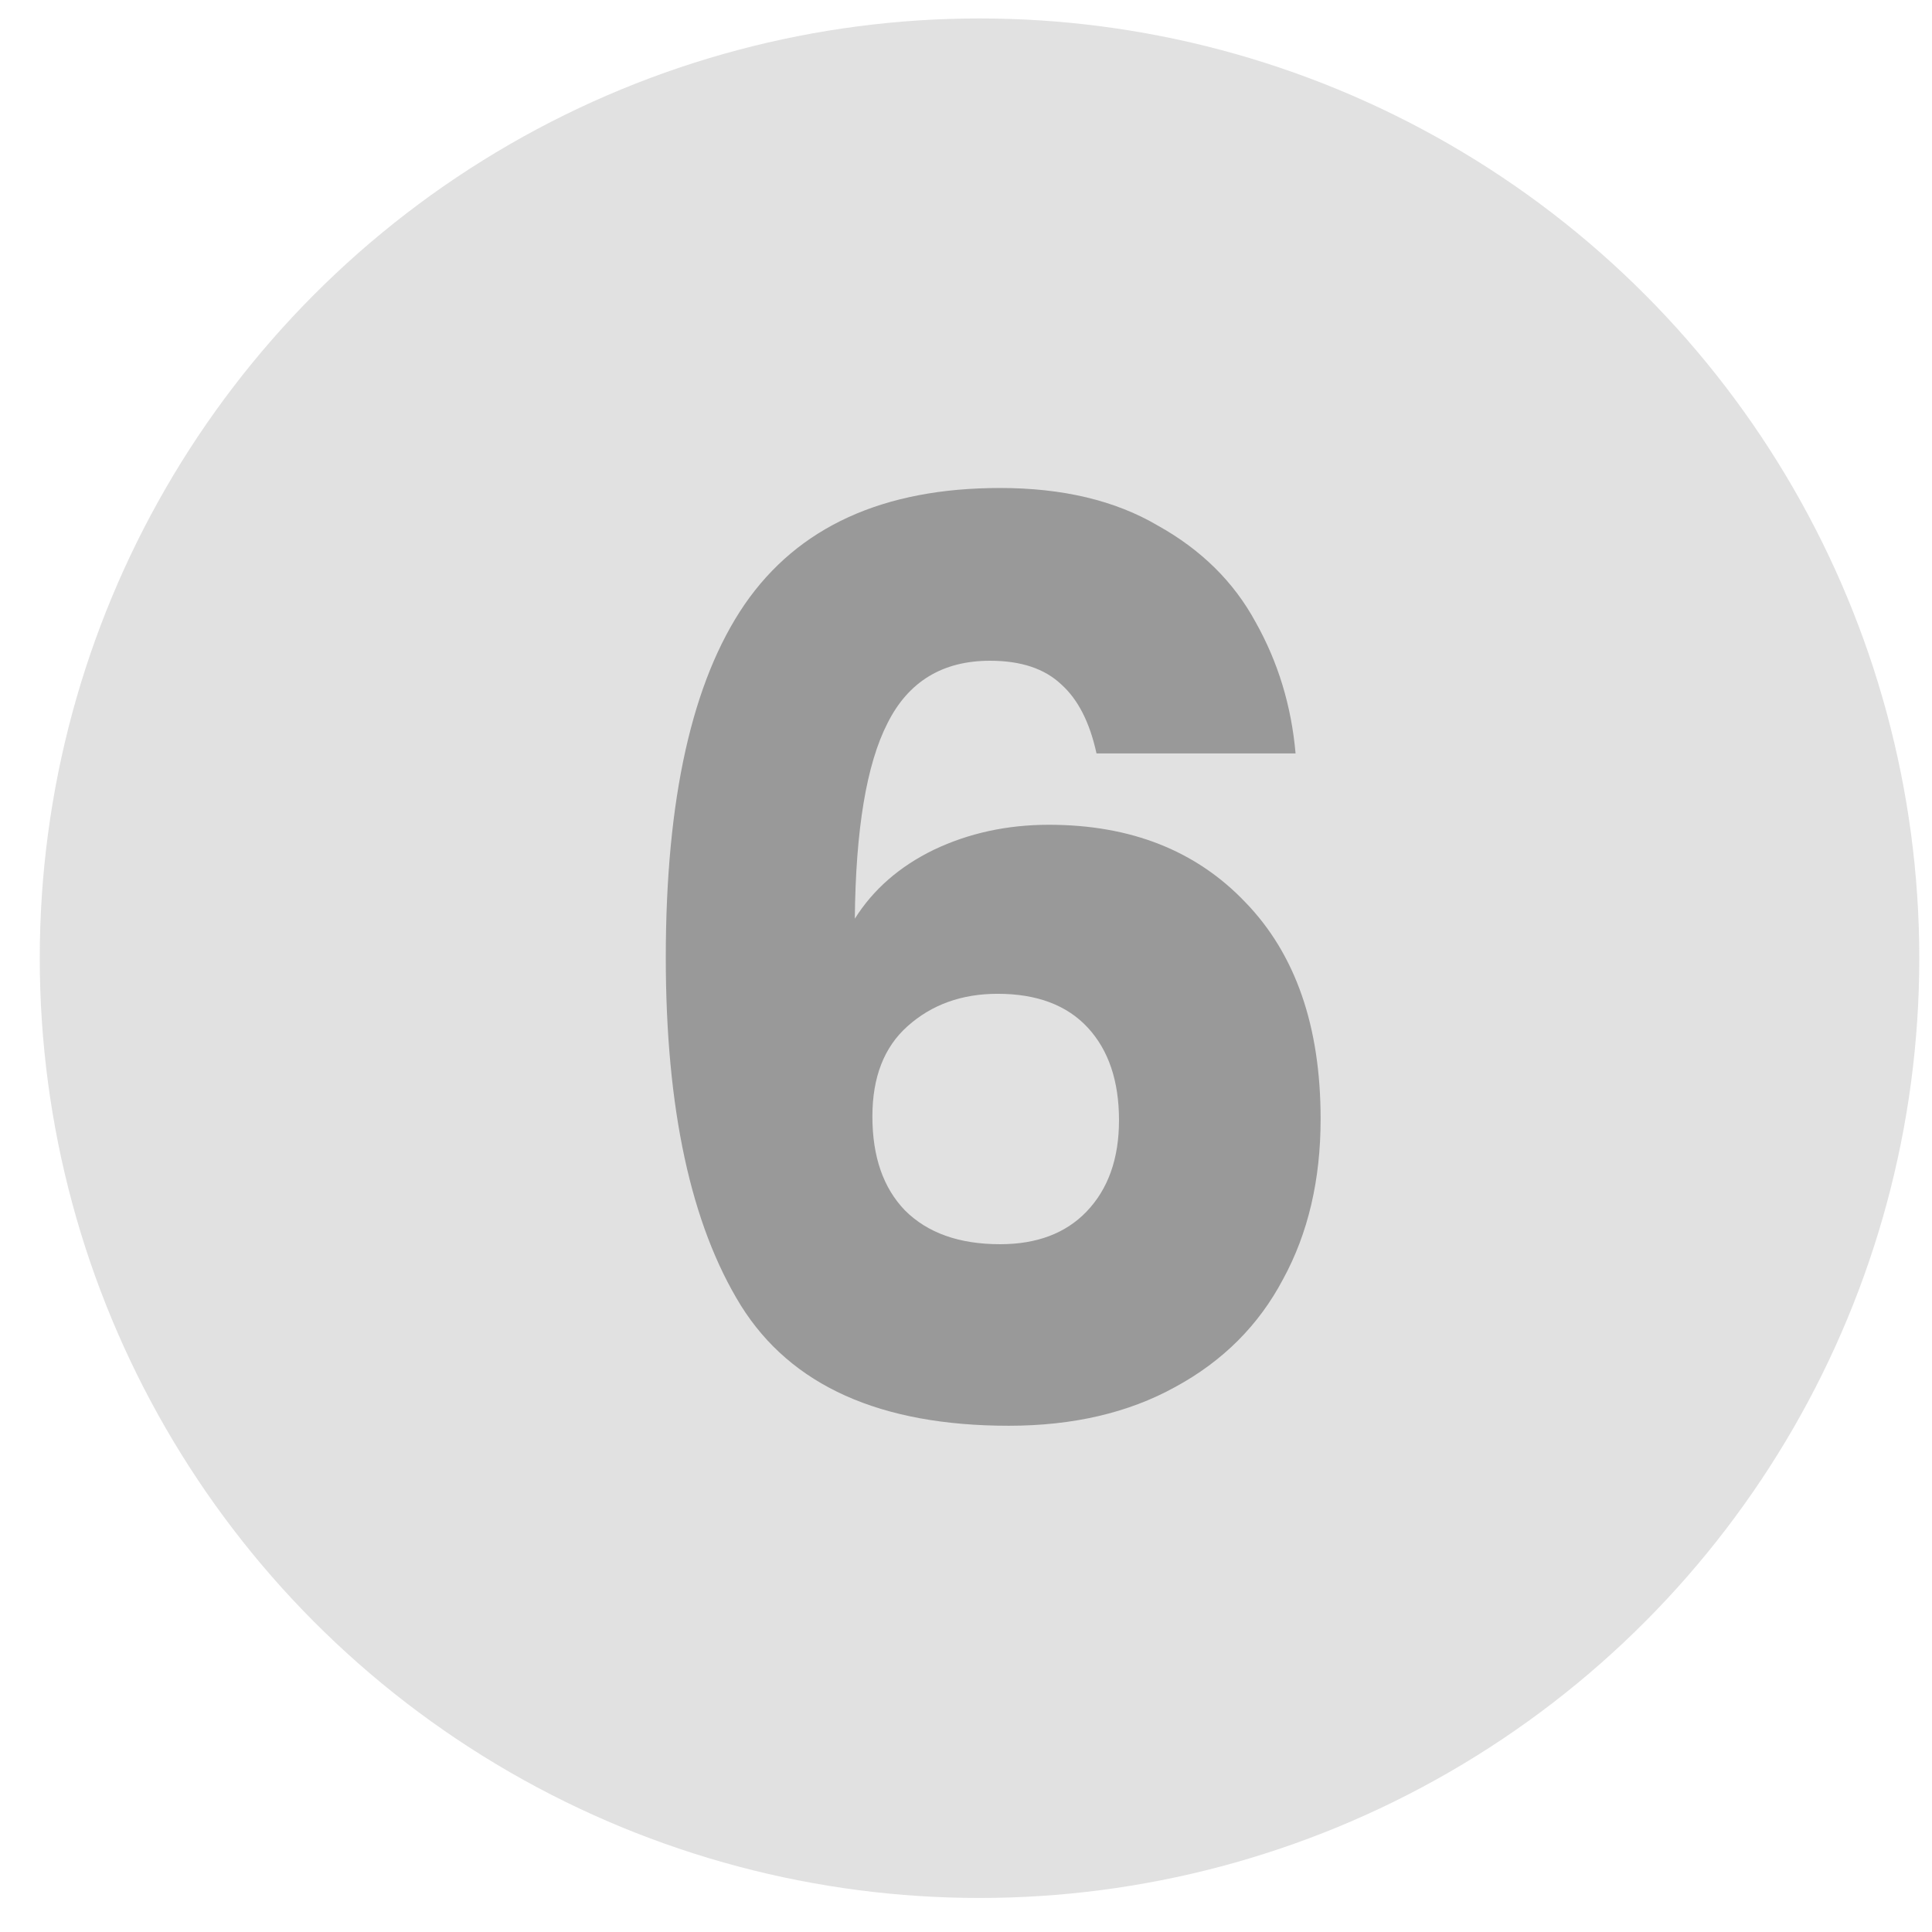 <svg width="31" height="31" viewBox="0 0 31 31" fill="none" xmlns="http://www.w3.org/2000/svg">
<g id="Group 2451">
<circle id="Ellipse 82" opacity="0.3" cx="15.717" cy="15.375" r="15.079" fill="#999999"/>
<path id="6" d="M17.594 12.089C17.486 11.593 17.299 11.225 17.031 10.984C16.763 10.729 16.382 10.602 15.886 10.602C15.123 10.602 14.573 10.937 14.239 11.607C13.904 12.263 13.73 13.307 13.716 14.741C14.011 14.272 14.433 13.903 14.982 13.636C15.544 13.368 16.161 13.234 16.83 13.234C18.143 13.234 19.194 13.649 19.984 14.479C20.788 15.31 21.19 16.468 21.19 17.955C21.19 18.933 20.989 19.79 20.587 20.526C20.198 21.263 19.623 21.839 18.859 22.254C18.109 22.669 17.219 22.877 16.187 22.877C14.125 22.877 12.692 22.234 11.888 20.948C11.085 19.649 10.683 17.788 10.683 15.363C10.683 12.819 11.105 10.93 11.948 9.698C12.806 8.453 14.172 7.83 16.047 7.83C17.051 7.83 17.895 8.031 18.578 8.433C19.274 8.821 19.797 9.337 20.145 9.979C20.507 10.622 20.721 11.325 20.788 12.089H17.594ZM16.007 15.946C15.431 15.946 14.948 16.12 14.56 16.468C14.185 16.803 13.998 17.285 13.998 17.915C13.998 18.558 14.172 19.06 14.52 19.421C14.882 19.783 15.39 19.964 16.047 19.964C16.636 19.964 17.098 19.79 17.433 19.442C17.781 19.08 17.955 18.591 17.955 17.975C17.955 17.346 17.788 16.85 17.453 16.488C17.118 16.127 16.636 15.946 16.007 15.946Z" fill="#999999"/>
</g>
</svg>
